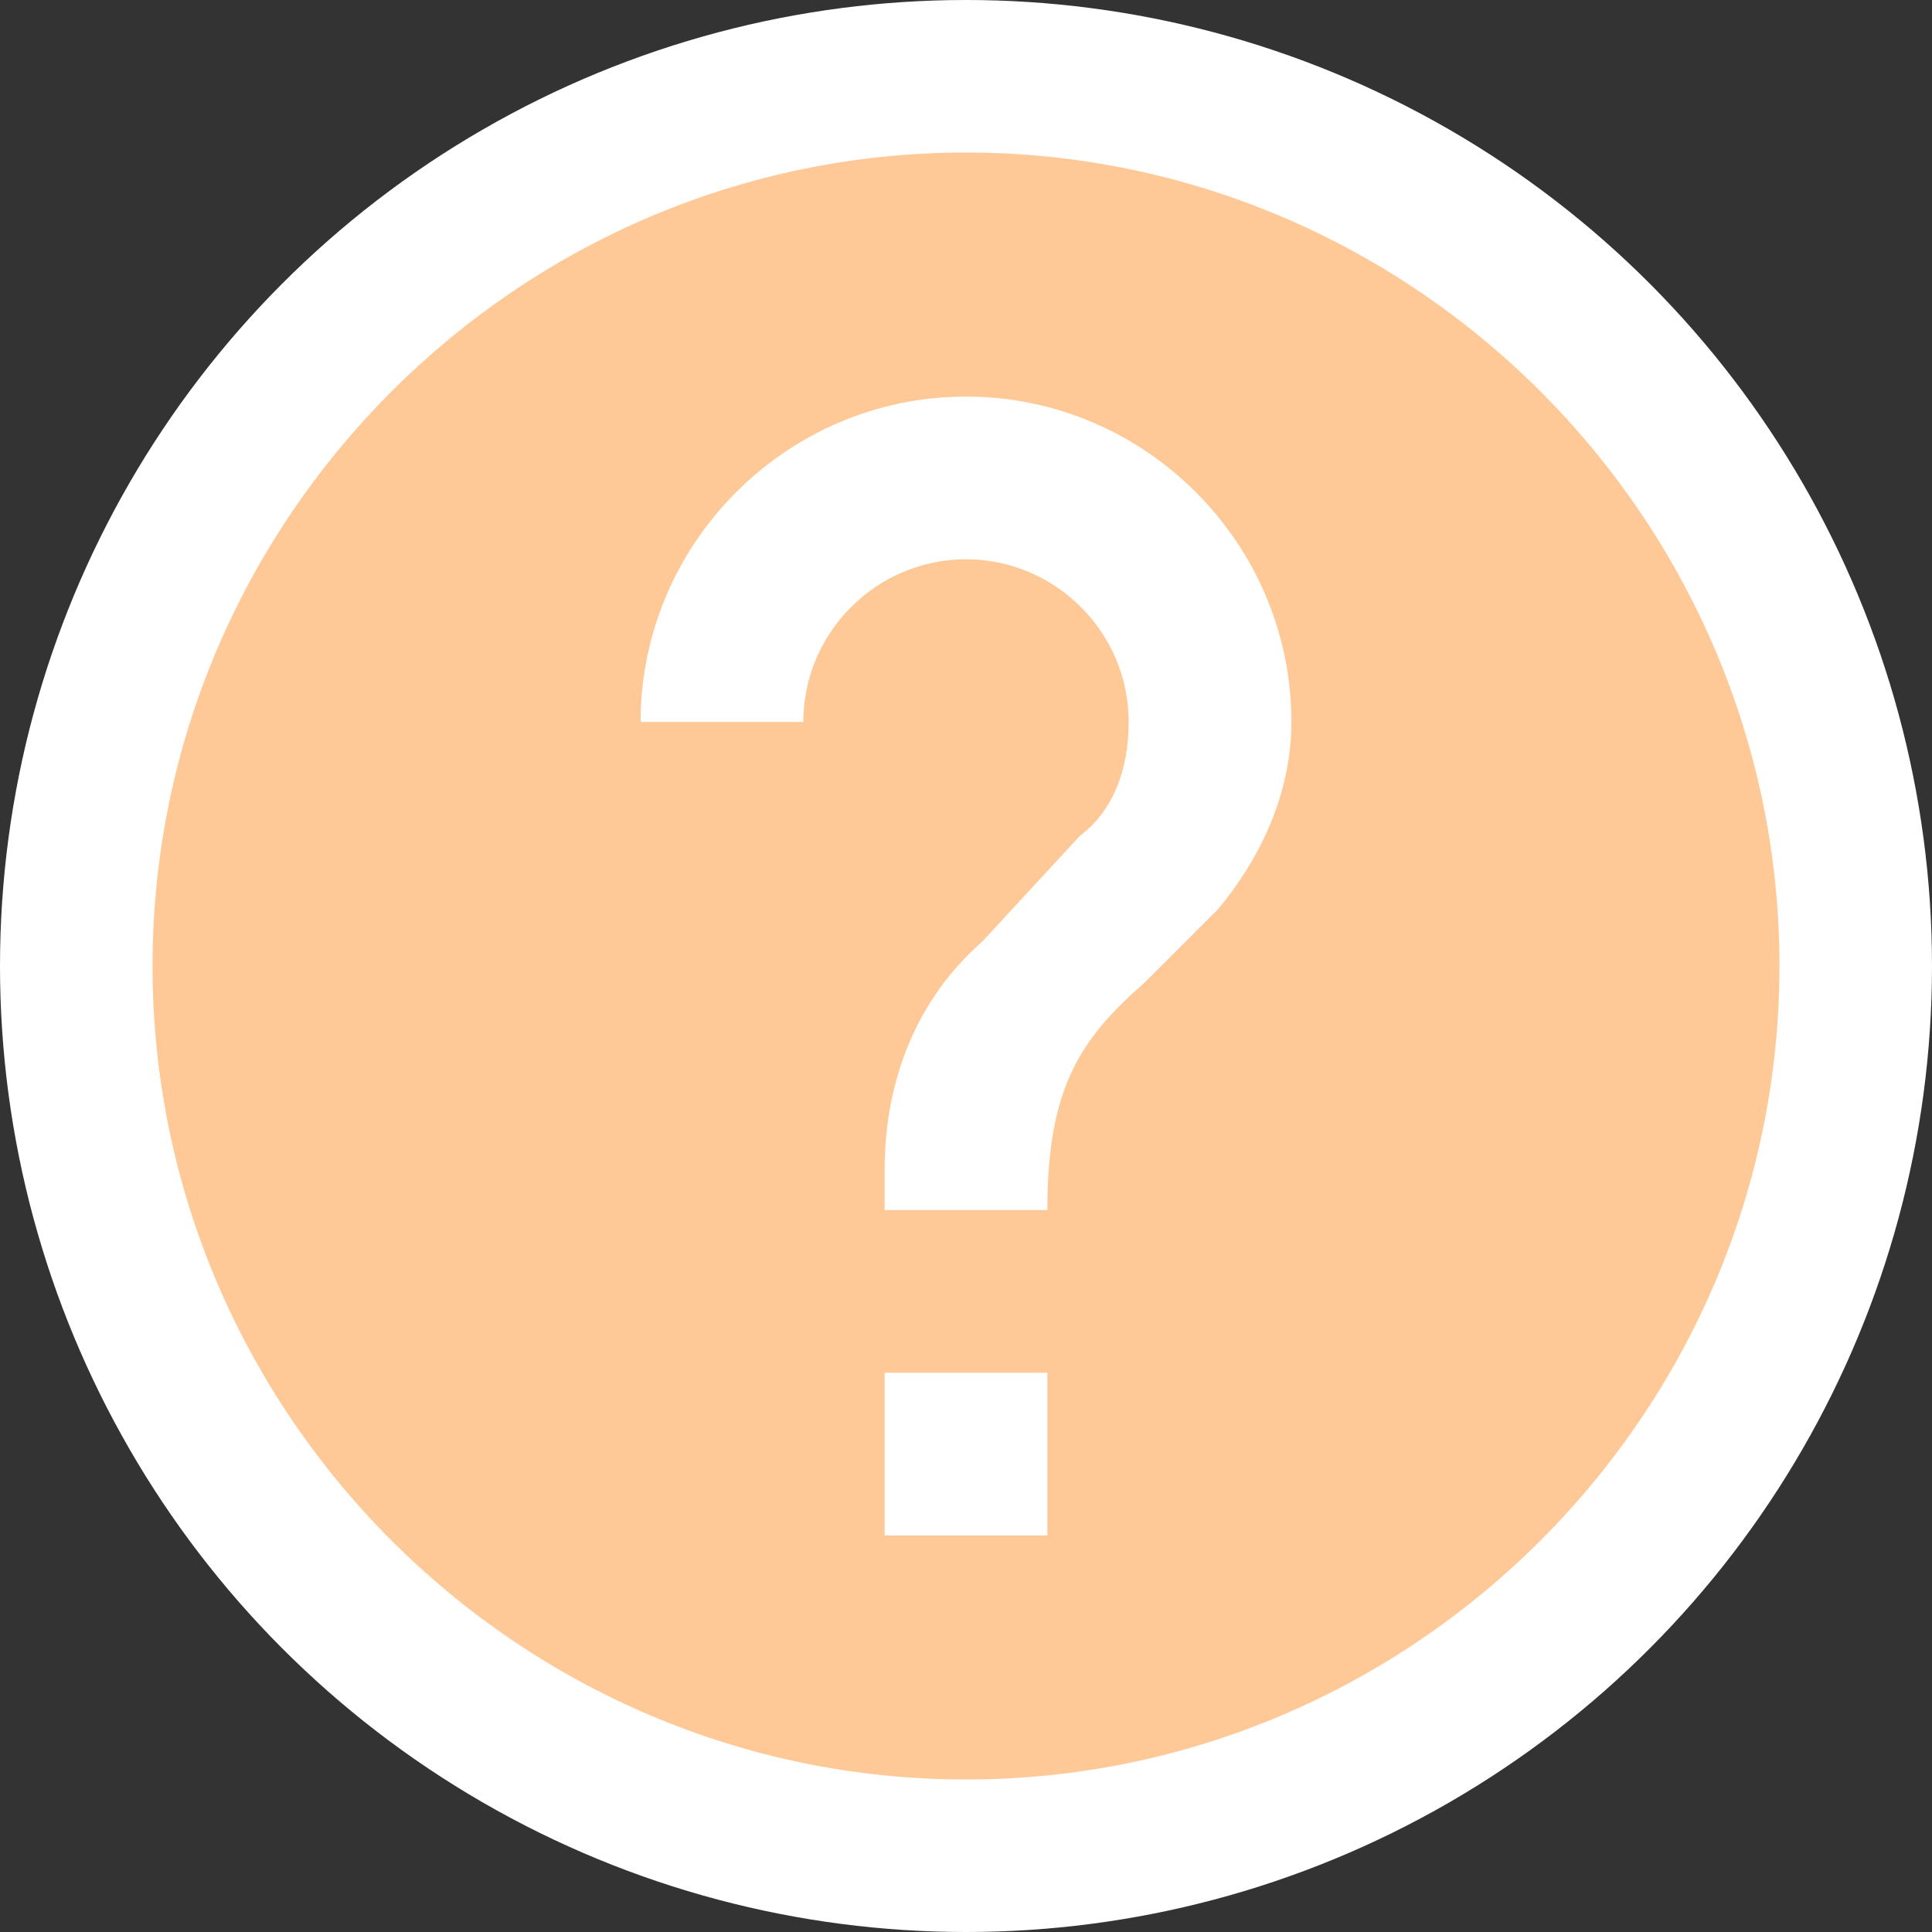 <svg width="38px" height="38px" viewBox="0 0 38 38" version="1.1" xmlns="http://www.w3.org/2000/svg" xmlns:xlink="http://www.w3.org/1999/xlink">
    <rect x="0" y="0" width="38" height="38" fill="#333333" stroke="none"/>
    <!-- Generator: Sketch 51.3 (57544) - http://www.bohemiancoding.com/sketch -->
    <desc>Created with Sketch.</desc>
    <defs></defs>
    <g id="final" stroke="none" stroke-width="1" fill="none" fill-rule="evenodd">
        <g id="DATA-Summary" transform="translate(-1416, -622)">
            <g id="Group-6" transform="translate(1416, 622)">
                <circle id="Oval-Copy-4" fill="#FFFFFF" cx="19" cy="19" r="19"></circle>
                <path d="M3,19 C3,27.8 10.2,35 19,35 C27.8,35 35,27.8 35,19 C35,10.2 27.8,3 19,3 C10.2,3 3,10.2 3,19 Z M20.6,30.2 L17.4,30.2 L17.4,27 L20.6,27 L20.6,30.2 Z M23.96,17.88 L22.52,19.32 C21.24,20.44 20.6,21.4 20.6,23.8 L17.4,23.8 L17.4,23 C17.4,21.24 18.04,19.64 19.32,18.52 L21.24,16.44 C21.88,15.96 22.2,15.16 22.2,14.2 C22.2,12.44 20.76,11 19,11 C17.24,11 15.8,12.44 15.8,14.2 L12.6,14.2 C12.6,10.68 15.48,7.8 19,7.8 C22.52,7.8 25.4,10.68 25.4,14.2 C25.4,15.64 24.76,16.92 23.96,17.88 Z" id="Shape" fill="#FFC997" fill-rule="nonzero"></path>
            </g>
        </g>
    </g>
</svg>